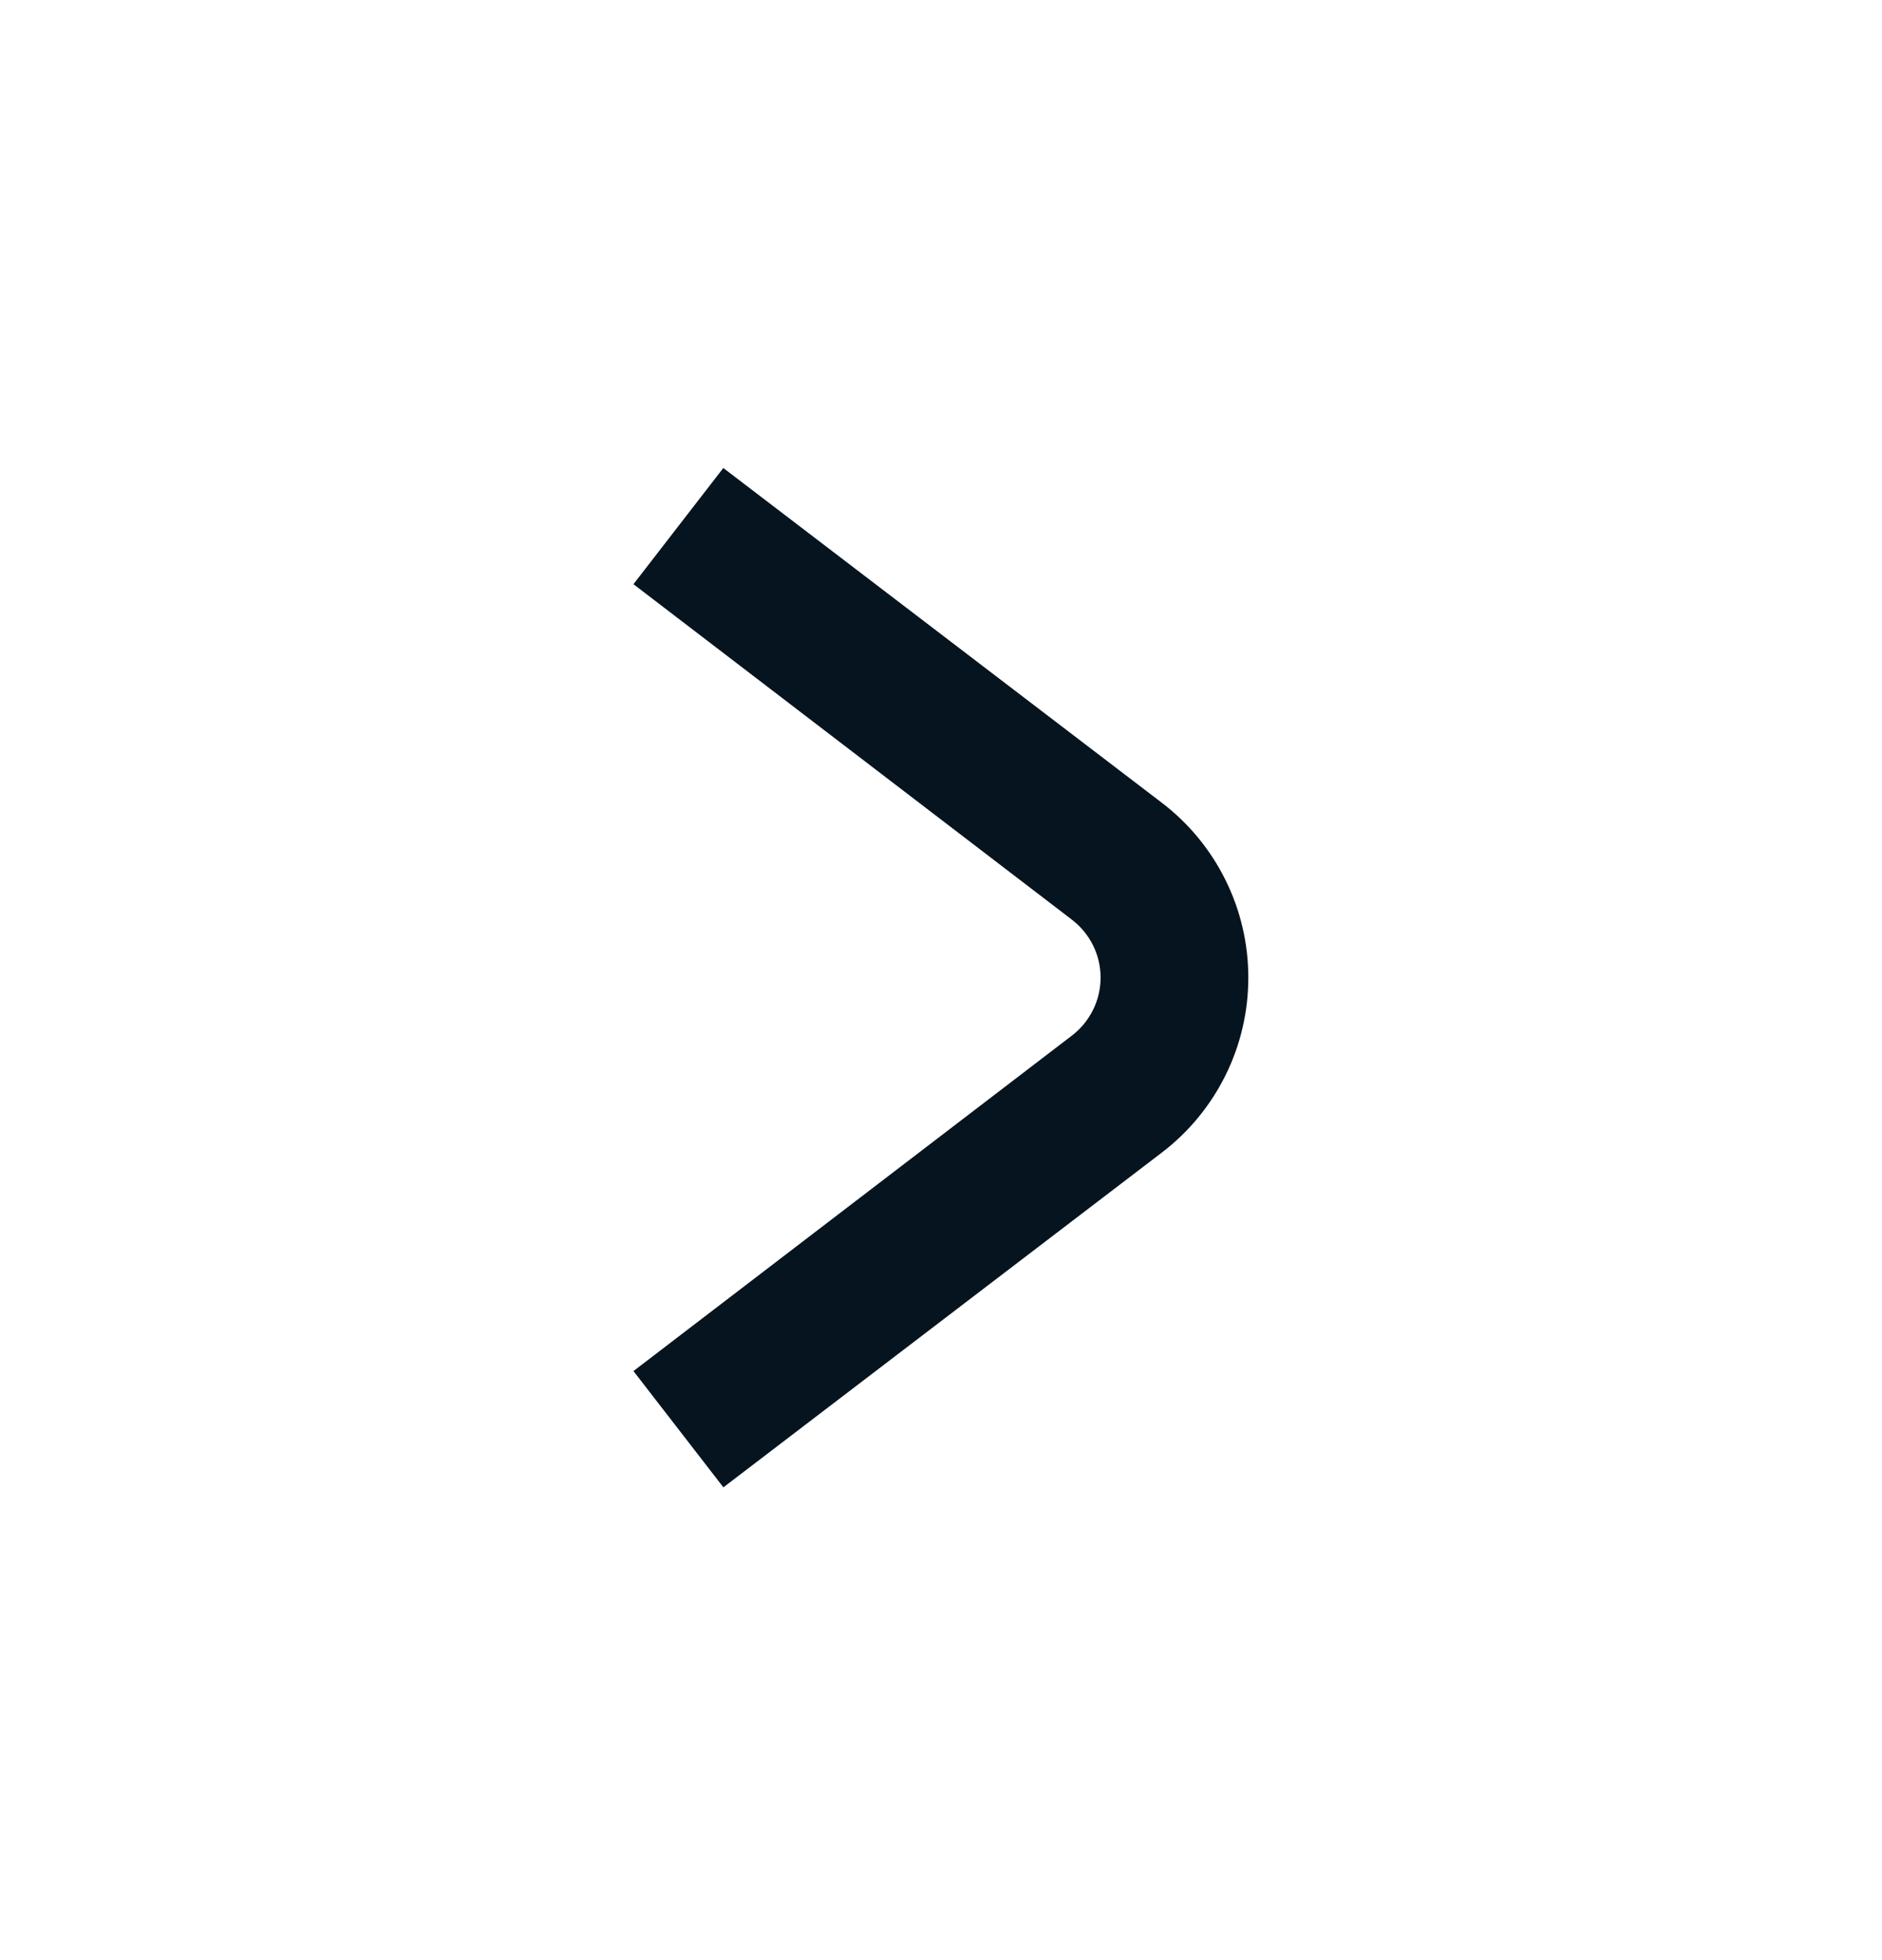 <svg width="24" height="25" viewBox="0 0 24 25" fill="none" xmlns="http://www.w3.org/2000/svg">
<g id="icon_Chevron-Right.svg">
<path id="Vector" fill-rule="evenodd" clip-rule="evenodd" d="M9.225 18.97L14.814 14.702C15.158 14.44 15.436 14.102 15.628 13.715C15.82 13.328 15.919 12.901 15.919 12.469C15.919 12.037 15.82 11.611 15.628 11.224C15.436 10.836 15.158 10.499 14.814 10.237L9.224 5.969L8.078 7.451L13.667 11.728C13.781 11.815 13.874 11.927 13.938 12.055C14.002 12.184 14.035 12.325 14.035 12.469C14.035 12.612 14.002 12.754 13.938 12.882C13.874 13.011 13.781 13.123 13.667 13.21L8.078 17.487L9.225 18.97Z" fill="#05141F"/>
</g>
</svg>
